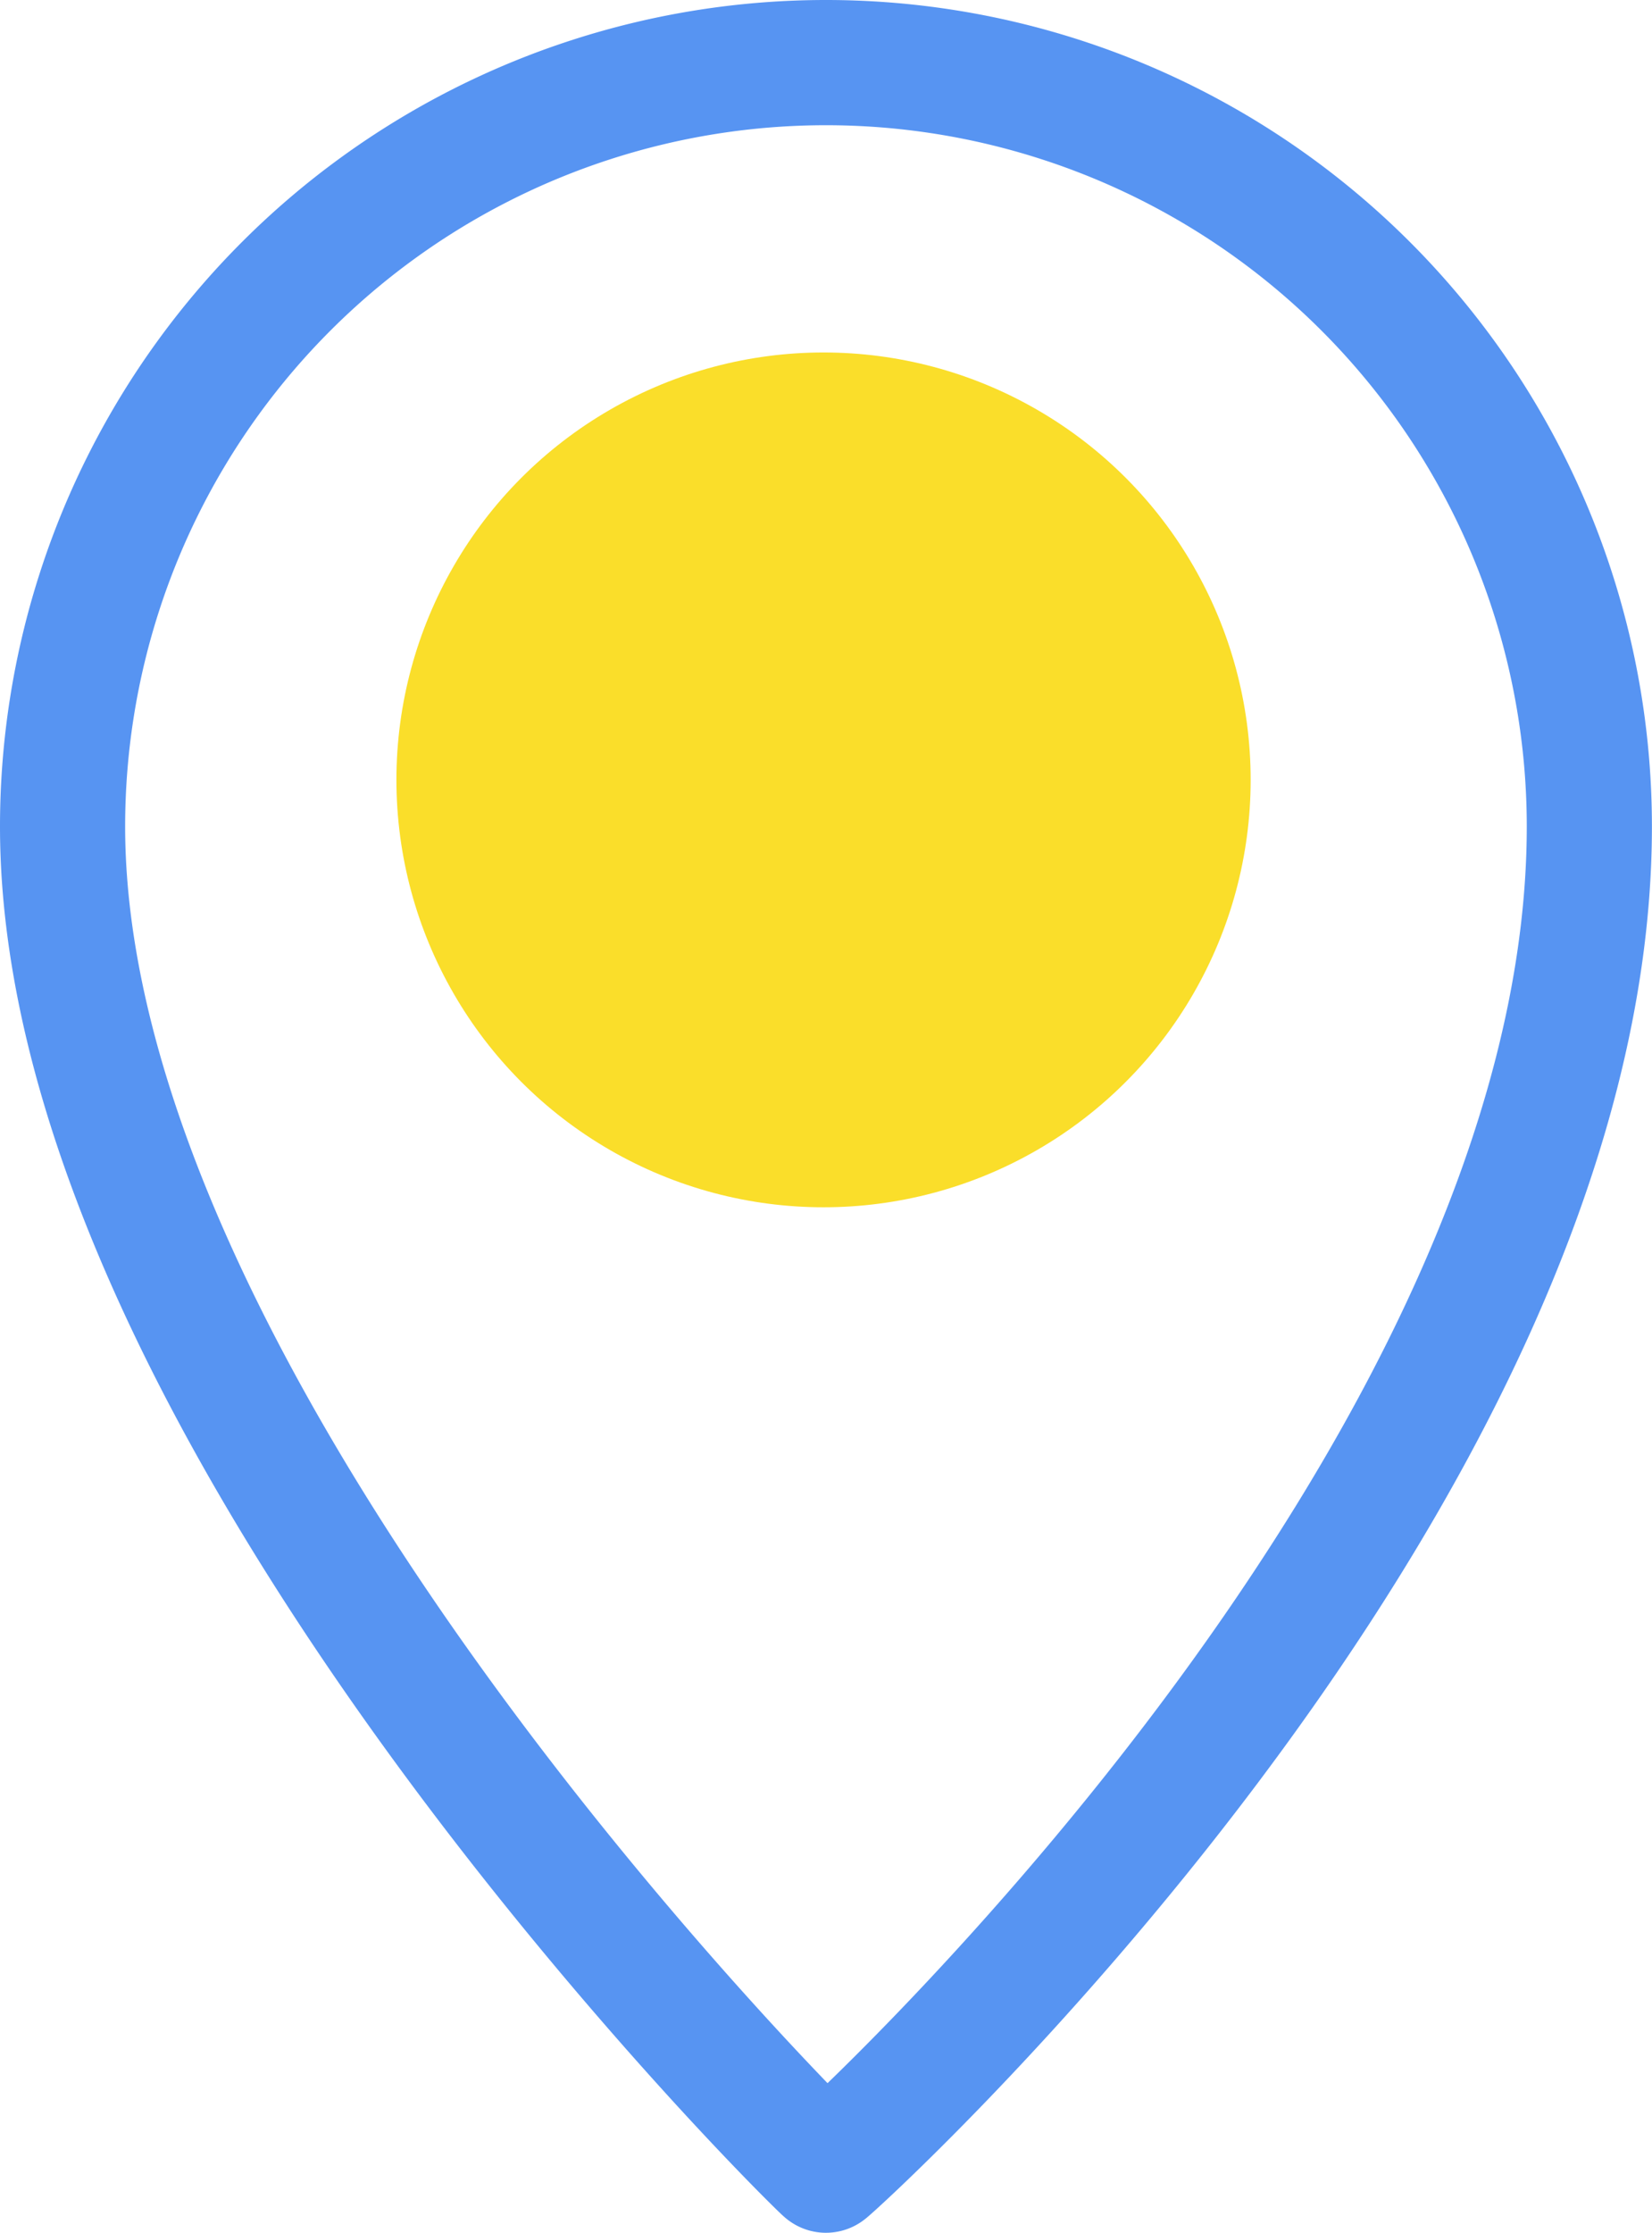 <svg xmlns="http://www.w3.org/2000/svg" width="39.602" height="53.49" viewBox="0 0 39.602 53.49"><g transform="translate(-781.5 -3974.01)"><g transform="translate(-908 3784.01)"><g transform="translate(1691 191.5)"><path d="M1727.6,209.8c0,15.712-18.242,32.189-18.3,32.189S1691,224.1,1691,209.8a18.3,18.3,0,1,1,36.6,0Z" transform="translate(-1691 -191.5)" fill="none" stroke="#5794f2" stroke-linecap="round" stroke-linejoin="round" stroke-width="3"/></g><circle cx="10.239" cy="10.239" r="10.239" transform="translate(1699.003 198.444)" fill="#fade2a"/></g></g></svg>